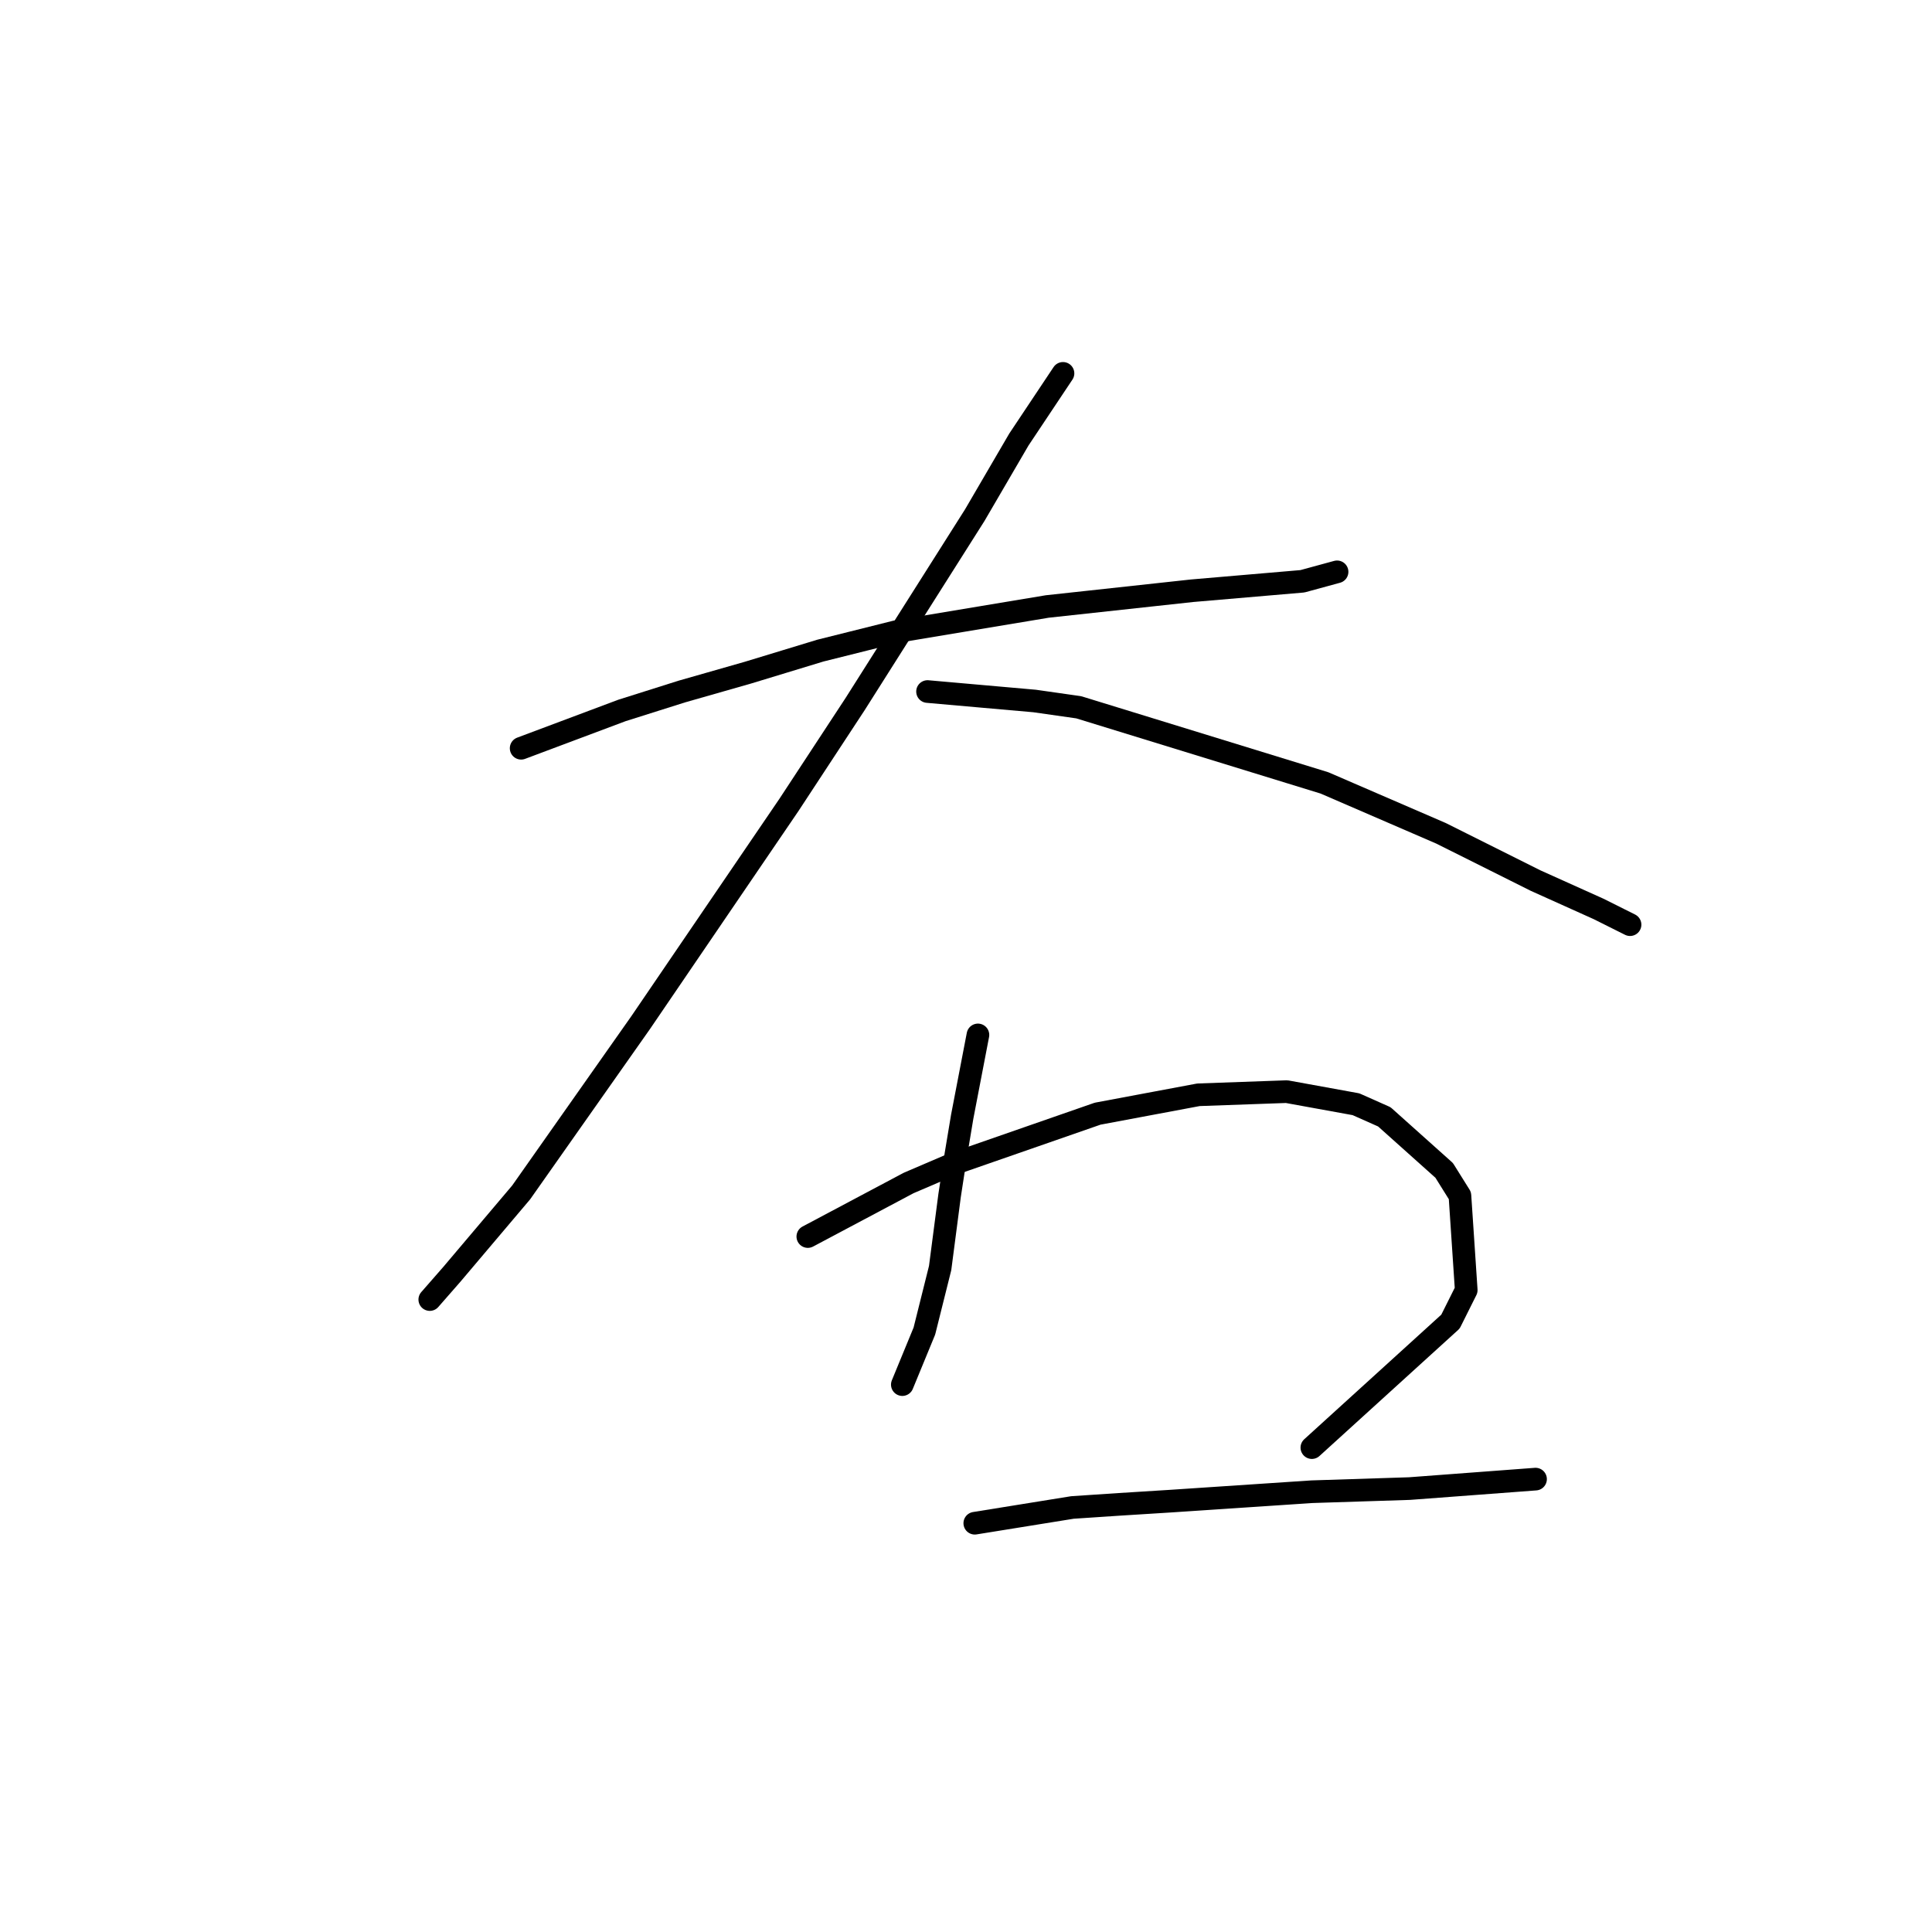 <?xml version="1.0" standalone="no"?>
    <svg width="256" height="256" xmlns="http://www.w3.org/2000/svg" version="1.1">
    <polyline stroke="black" stroke-width="3" stroke-linecap="round" fill="transparent" stroke-linejoin="round" points="69.054 99.147 82.412 94.138 90.343 91.633 99.109 89.129 108.71 86.207 118.728 83.702 138.765 80.363 157.967 78.275 172.577 77.023 177.169 75.771 177.169 75.771 " />
        <polyline stroke="black" stroke-width="3" stroke-linecap="round" fill="transparent" stroke-linejoin="round" points="140.852 49.473 135.008 58.239 129.164 68.257 113.302 93.303 104.535 106.661 84.916 135.464 69.054 158.005 59.87 168.858 56.948 172.198 56.948 172.198 " />
        <polyline stroke="black" stroke-width="3" stroke-linecap="round" fill="transparent" stroke-linejoin="round" points="122.903 91.633 137.095 92.886 142.939 93.72 175.499 103.739 190.944 110.418 203.467 116.679 211.816 120.436 215.99 122.523 215.99 122.523 " />
        <polyline stroke="black" stroke-width="3" stroke-linecap="round" fill="transparent" stroke-linejoin="round" points="129.581 137.133 127.494 147.987 126.659 152.996 125.825 158.422 124.572 168.023 122.485 176.372 119.563 183.468 119.563 183.468 " />
        <polyline stroke="black" stroke-width="3" stroke-linecap="round" fill="transparent" stroke-linejoin="round" points="107.04 163.849 120.398 156.753 126.242 154.248 145.444 147.569 158.802 145.065 170.49 144.647 179.673 146.317 183.43 147.987 191.361 155.083 193.448 158.422 194.283 170.945 192.196 175.12 173.829 191.817 173.829 191.817 " />
        <polyline stroke="black" stroke-width="3" stroke-linecap="round" fill="transparent" stroke-linejoin="round" points="129.164 201.835 142.104 199.748 148.366 199.331 155.045 198.913 167.568 198.078 173.829 197.661 186.77 197.244 203.467 195.991 203.467 195.991 " />
        </svg>